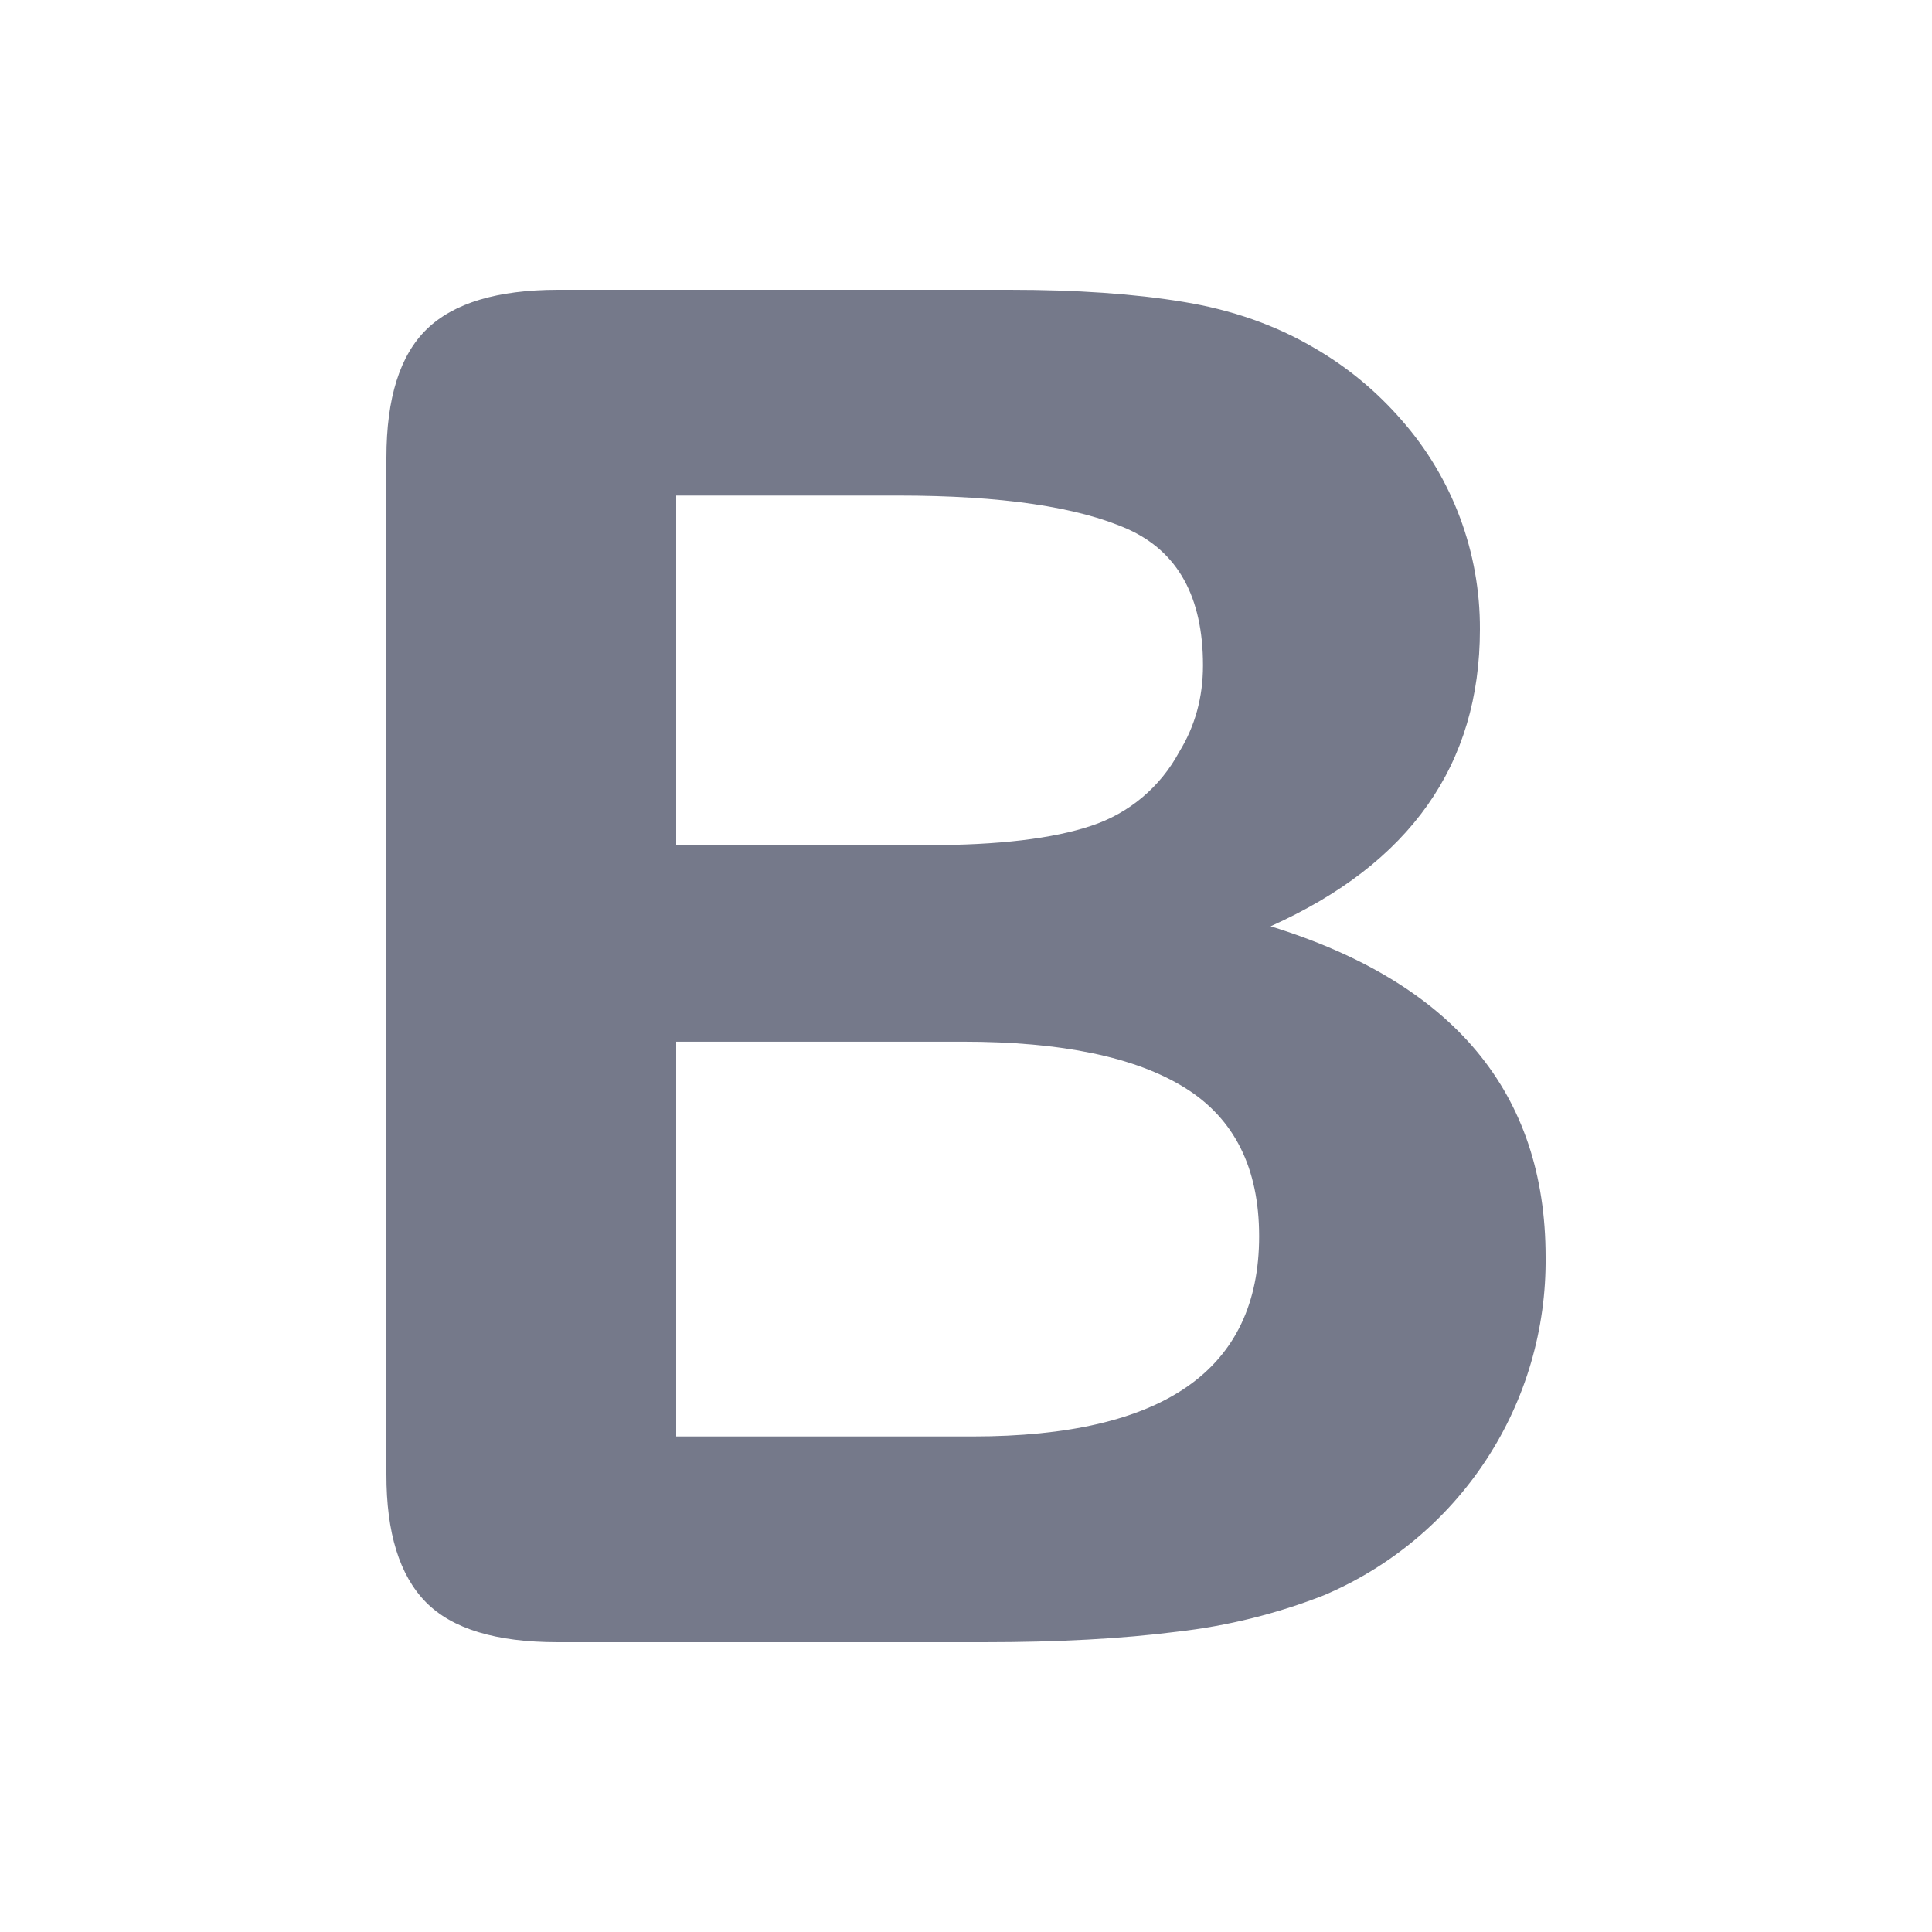 <svg xmlns="http://www.w3.org/2000/svg" width="18" height="18" viewBox="0 0 18 18" fill="none">
    <path
        d="M9.168 15.3H5.196C4.622 15.3 4.213 15.176 3.968 14.927C3.722 14.677 3.599 14.28 3.6 13.736V4.264C3.6 3.709 3.726 3.309 3.977 3.066C4.228 2.823 4.634 2.701 5.196 2.7H9.408C10.029 2.7 10.567 2.737 11.021 2.812C11.477 2.886 11.886 3.03 12.245 3.242C12.553 3.42 12.825 3.645 13.061 3.917C13.533 4.455 13.791 5.147 13.788 5.863C13.788 7.124 13.138 8.046 11.838 8.63C13.545 9.158 14.399 10.184 14.4 11.709C14.407 12.38 14.215 13.039 13.847 13.6C13.479 14.162 12.952 14.601 12.334 14.863C11.895 15.035 11.436 15.149 10.968 15.202C10.454 15.268 9.854 15.3 9.168 15.3ZM8.973 9.705H6.3V13.383H9.062C10.841 13.383 11.731 12.762 11.731 11.518C11.731 10.882 11.5 10.421 11.04 10.135C10.579 9.848 9.89 9.705 8.973 9.705ZM6.3 4.617V7.874H8.646C9.301 7.874 9.808 7.814 10.166 7.694C10.518 7.579 10.811 7.332 10.986 7.006C11.134 6.766 11.208 6.497 11.208 6.199C11.208 5.562 10.974 5.14 10.508 4.93C10.041 4.722 9.328 4.617 8.37 4.617H6.3Z"
        fill="#75798A" />
</svg>